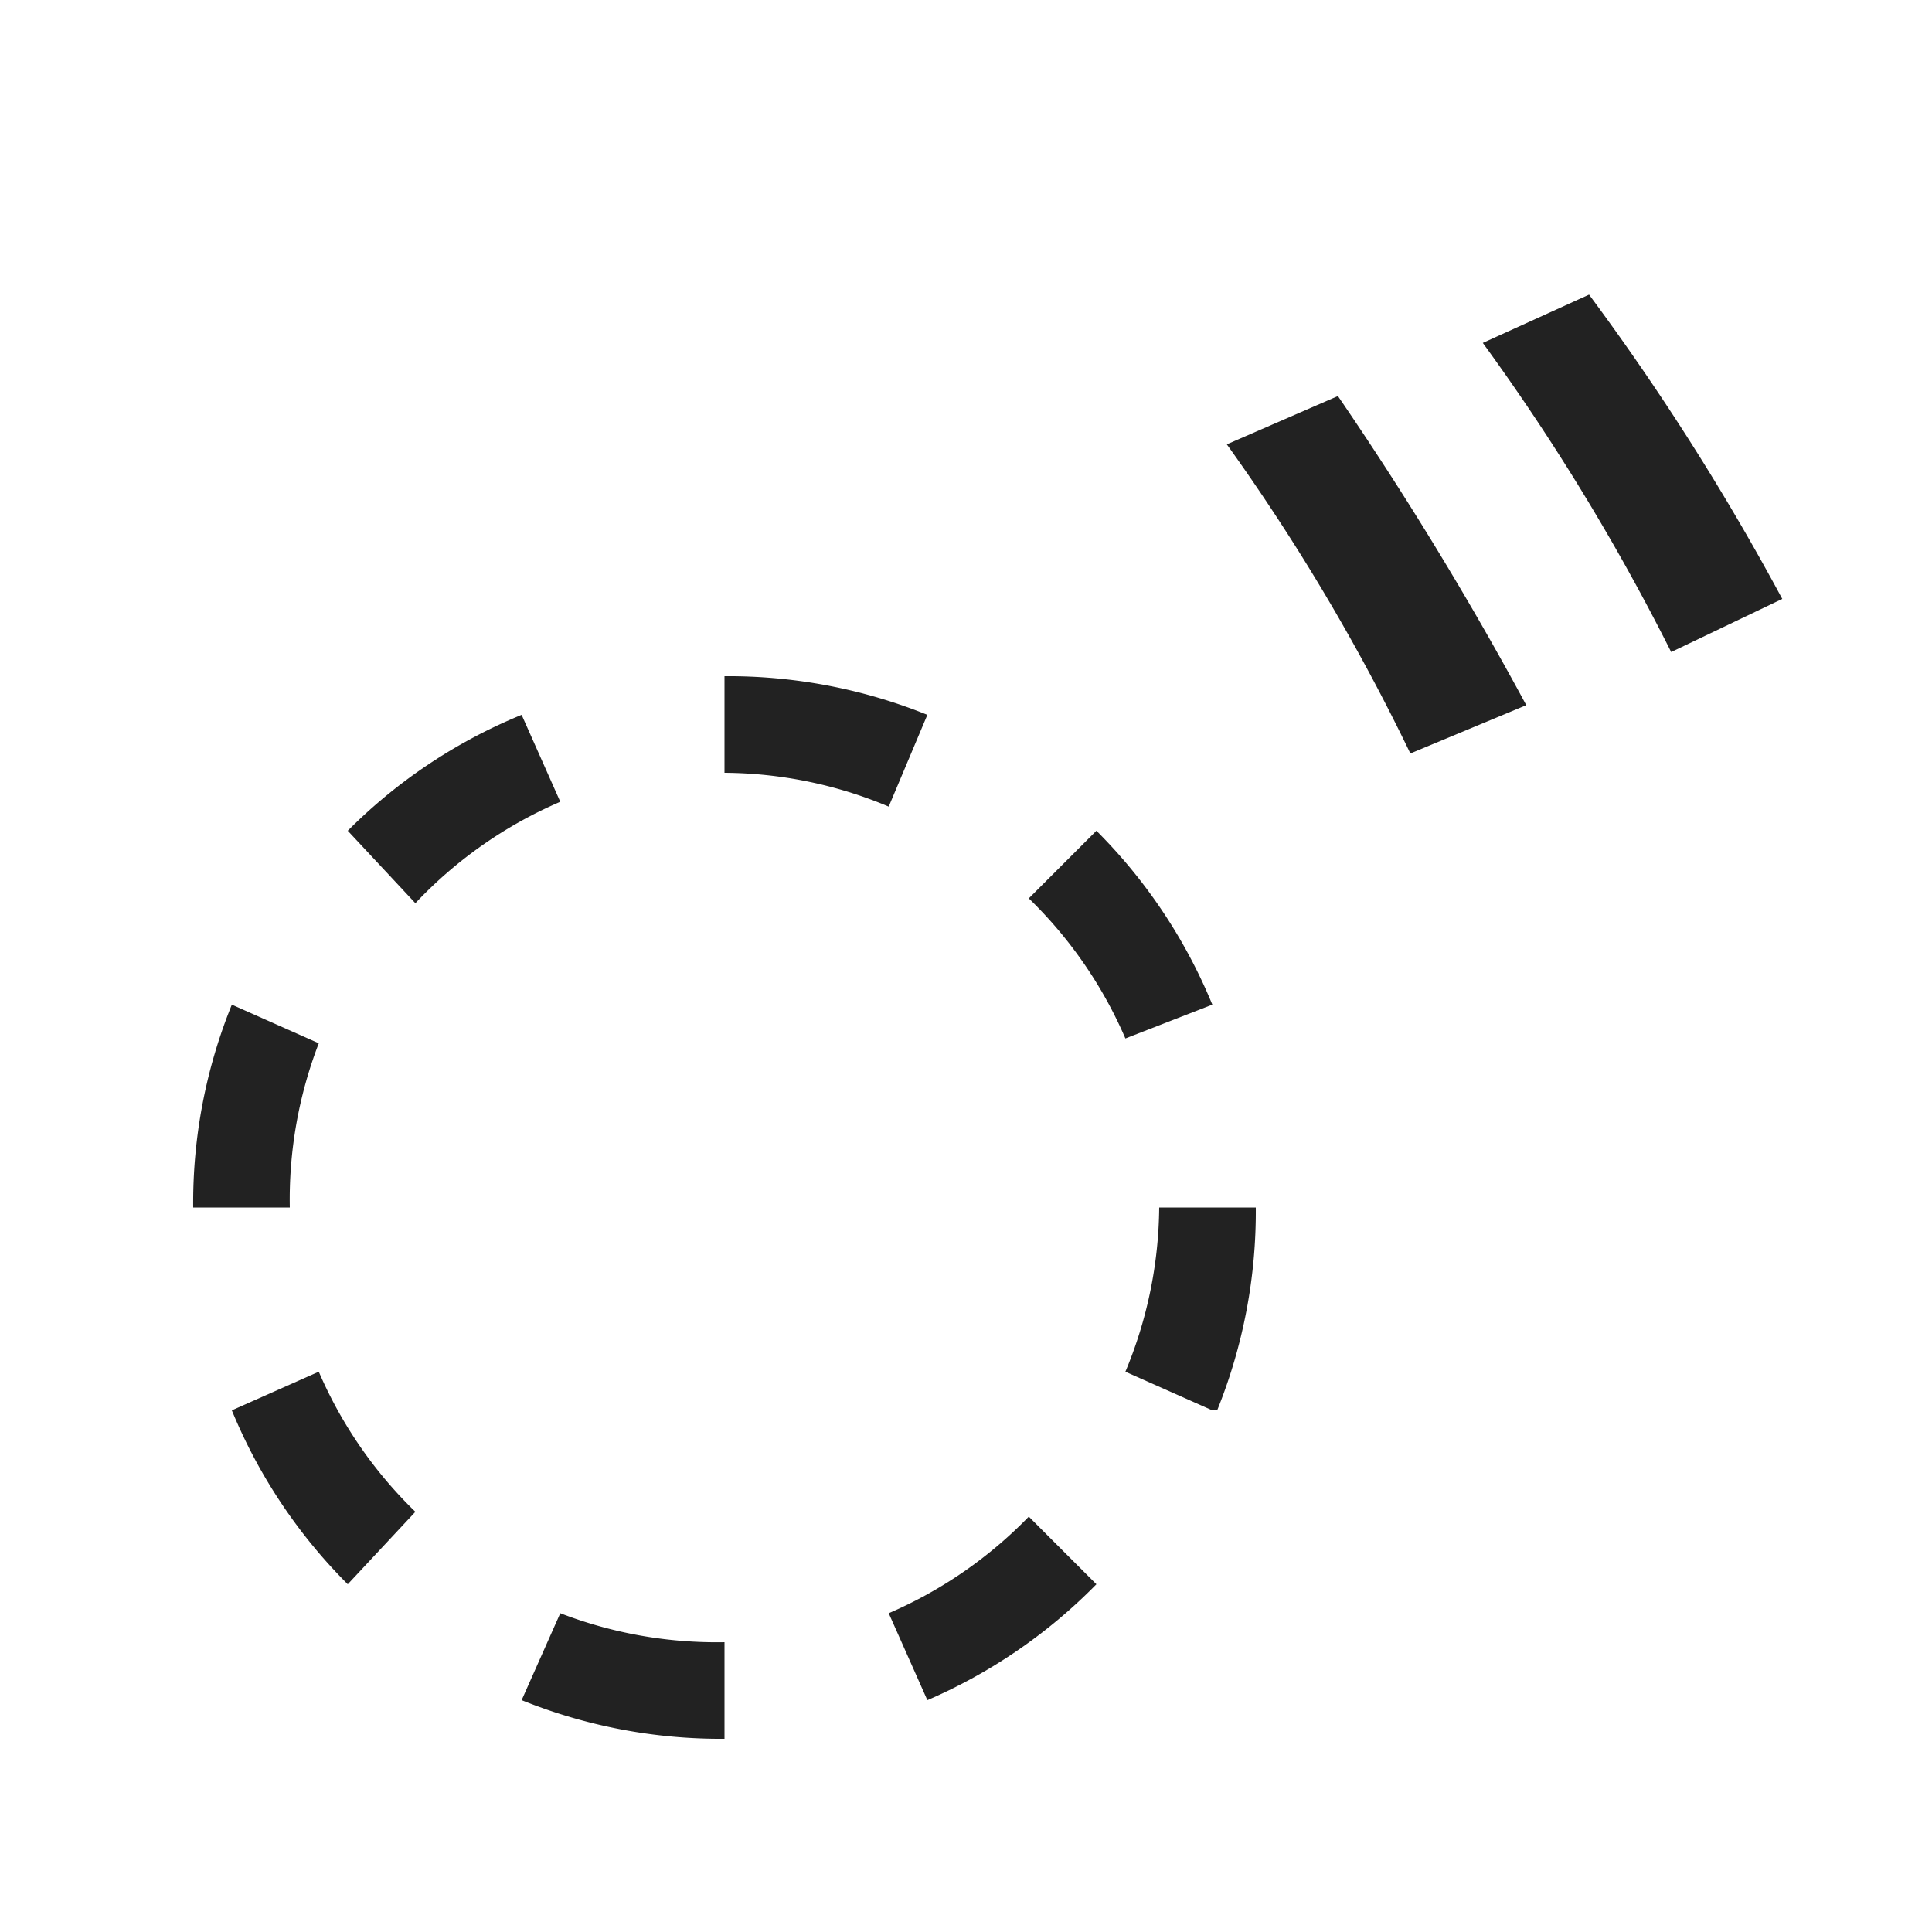 <svg xmlns="http://www.w3.org/2000/svg" viewBox="0 0 40 40">
  <path fill="#222" d="M31.6 14.6l-2.4 1a42.9 42.9 0 0 0-3.8-6.4l2.3-1a71.1 71.1 0 0 1 3.9 6.4zm5.3-2.2l-2.3 1.1a45.7 45.7 0 0 0-3.9-6.4l2.2-1a51.4 51.4 0 0 1 4 6.3zM15 36a11 11 0 0 1-4.2-.8l.8-1.8a9 9 0 0 0 3.4.6v2zm4.2-.8l-.8-1.8a9 9 0 0 0 2.9-2l1.4 1.4a11 11 0 0 1-3.5 2.4zm-12-2.4a11 11 0 0 1-2.4-3.6l1.8-.8a9 9 0 0 0 2 2.9zm17.9-3.6l-1.8-.8A9 9 0 0 0 24 25h2a11 11 0 0 1-.8 4.2zM4 25a10.9 10.9 0 0 1 .8-4.2l1.8.8A9 9 0 0 0 6 25H4zm19.3-3.5a9 9 0 0 0-2-2.9l1.4-1.4a11 11 0 0 1 2.4 3.6zM8.6 18.7l-1.4-1.5a10.9 10.9 0 0 1 3.6-2.4l.8 1.8a9 9 0 0 0-3 2.1zm9.8-2A8.9 8.9 0 0 0 15 16v-2a11 11 0 0 1 4.2.8z"/>
</svg>